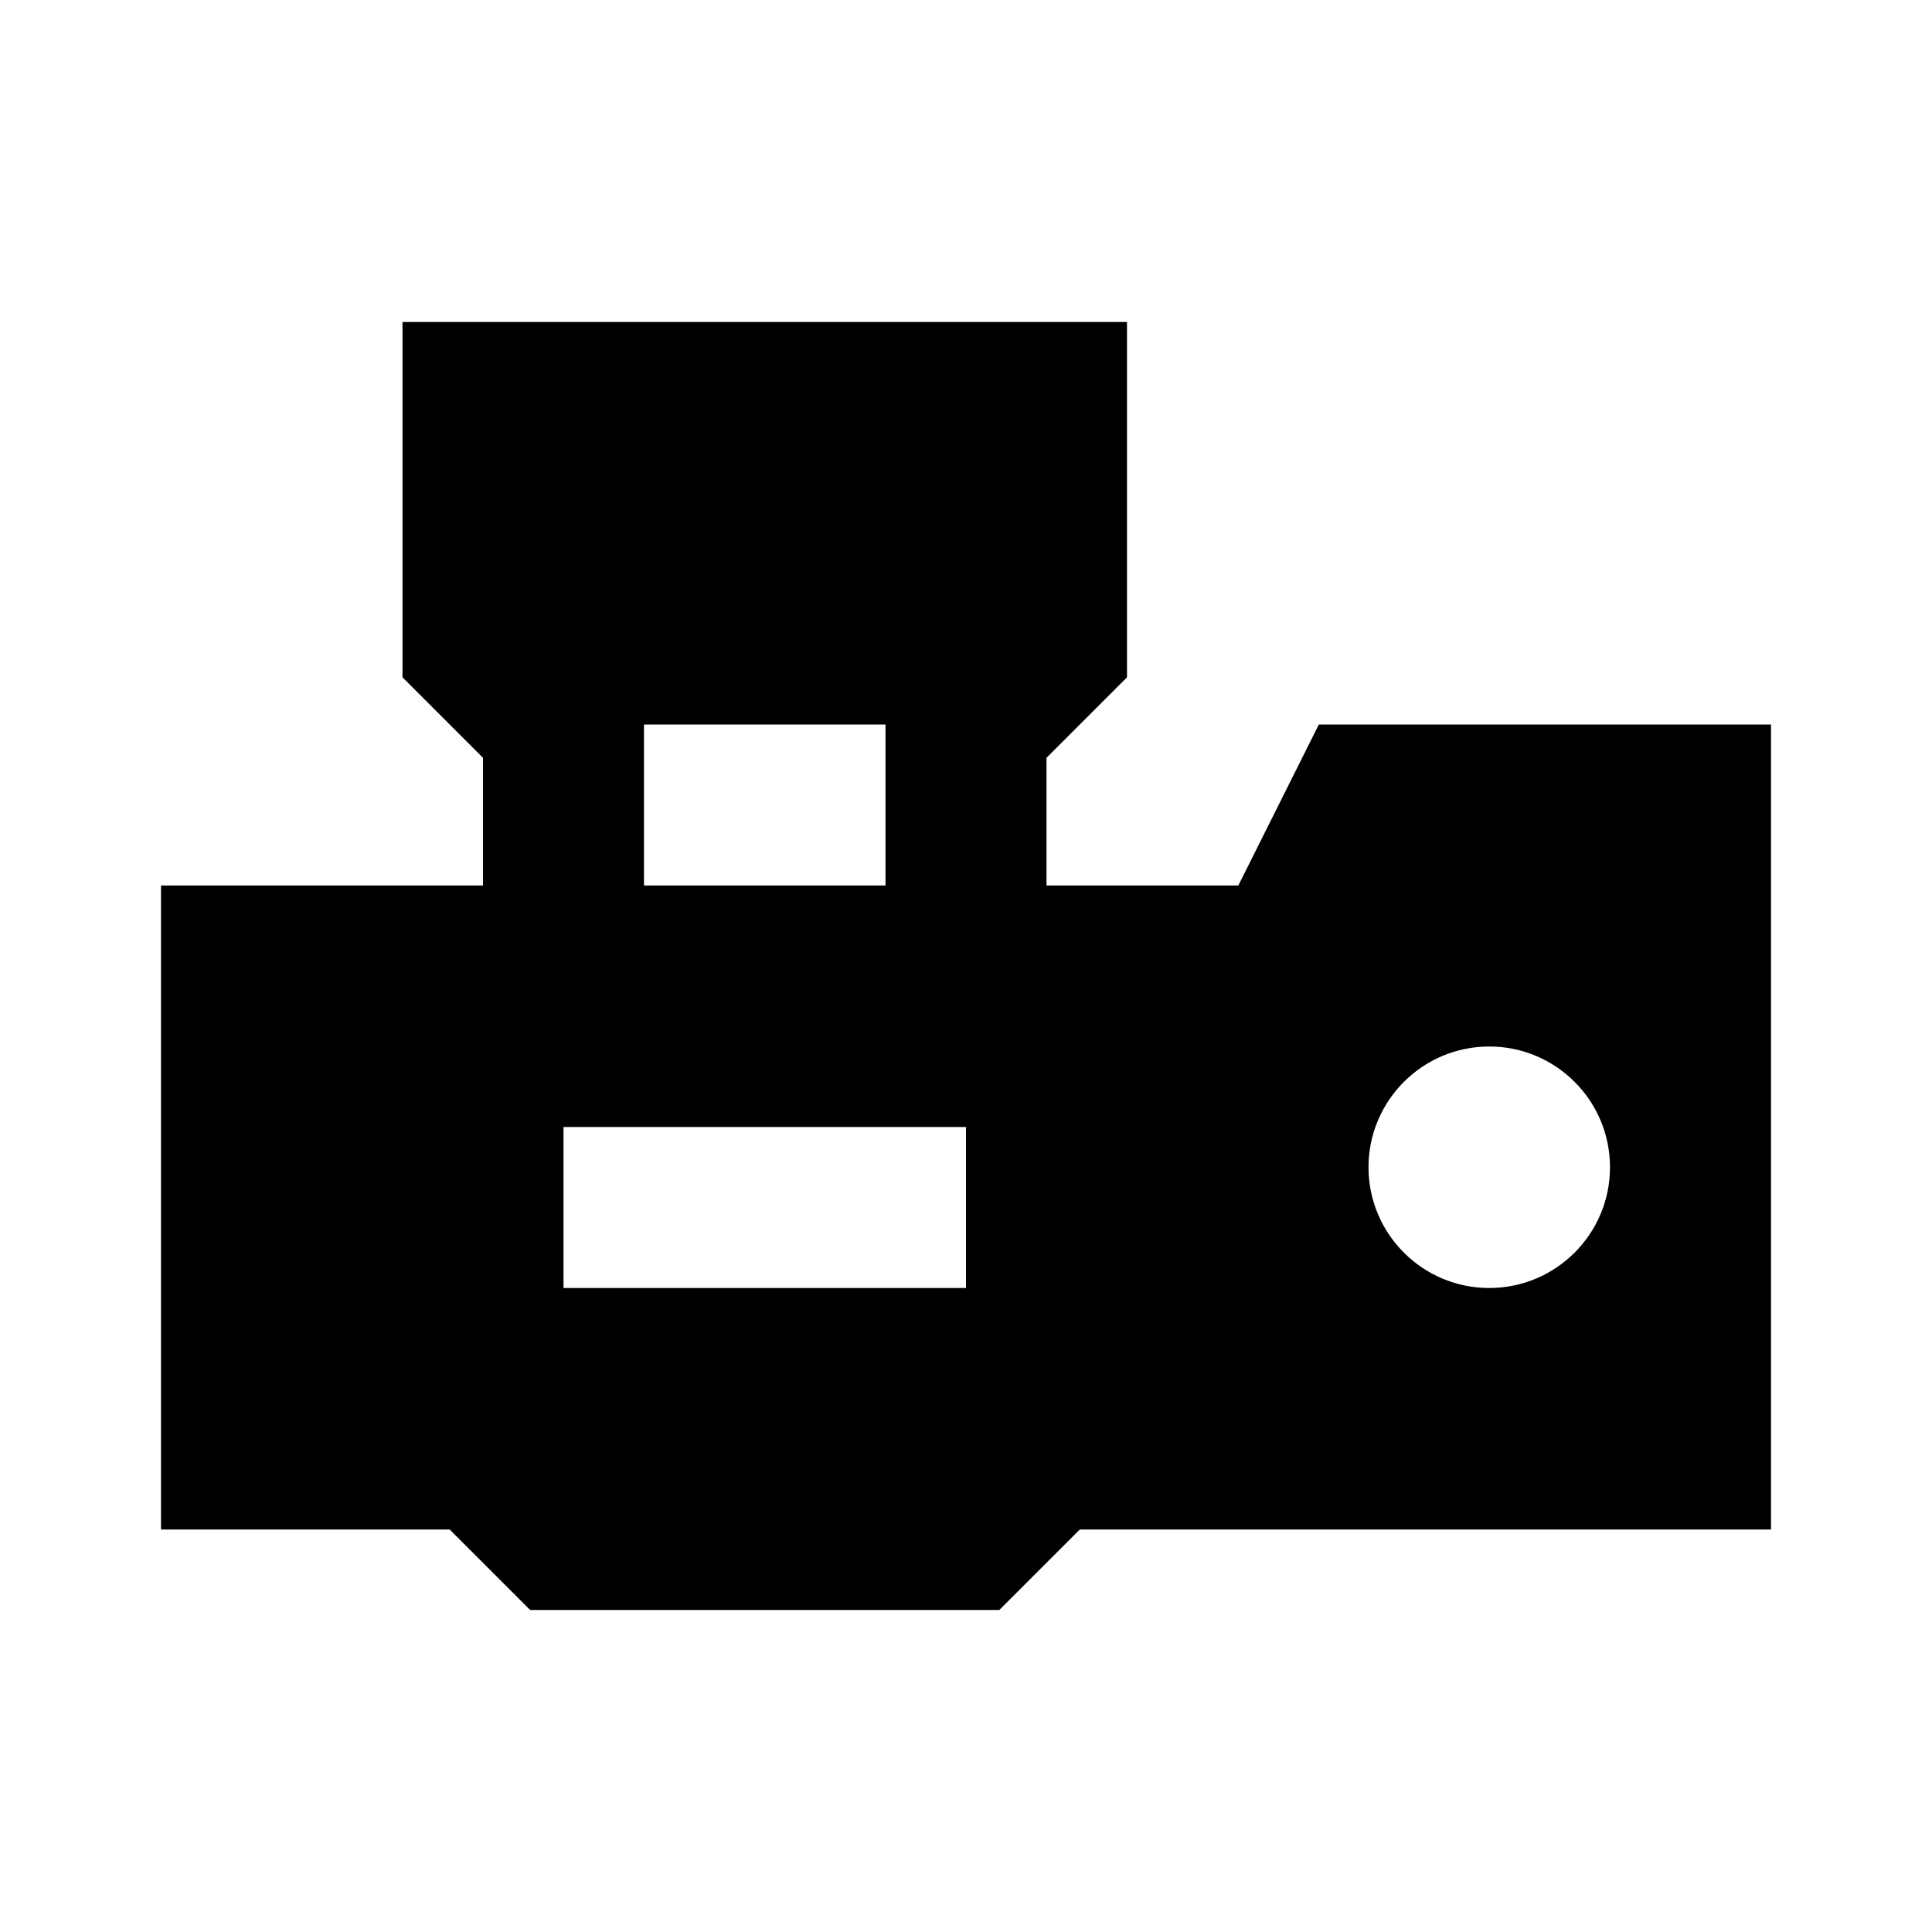 <?xml version="1.0"?>
<svg xmlns="http://www.w3.org/2000/svg" viewBox="0 0 24 24">
    <path d="M 5 4 L 5 8.414 L 6 9.414 L 6 11 L 2 11 L 2 19 L 5.586 19 L 6.586 20 L 12.414 20 L 13.414 19 L 22 19 L 22 9 L 16.383 9 L 15.383 11 L 13 11 L 13 9.414 L 14 8.414 L 14 4 L 5 4 z M 8 9 L 11 9 L 11 11 L 8 11 L 8 9 z M 18.5 13 C 19.328 13 20 13.672 20 14.5 C 20 15.328 19.328 16 18.5 16 C 17.672 16 17 15.328 17 14.5 C 17 13.672 17.672 13 18.5 13 z M 7 14 L 12 14 L 12 16 L 7 16 L 7 14 z"/>
</svg>
